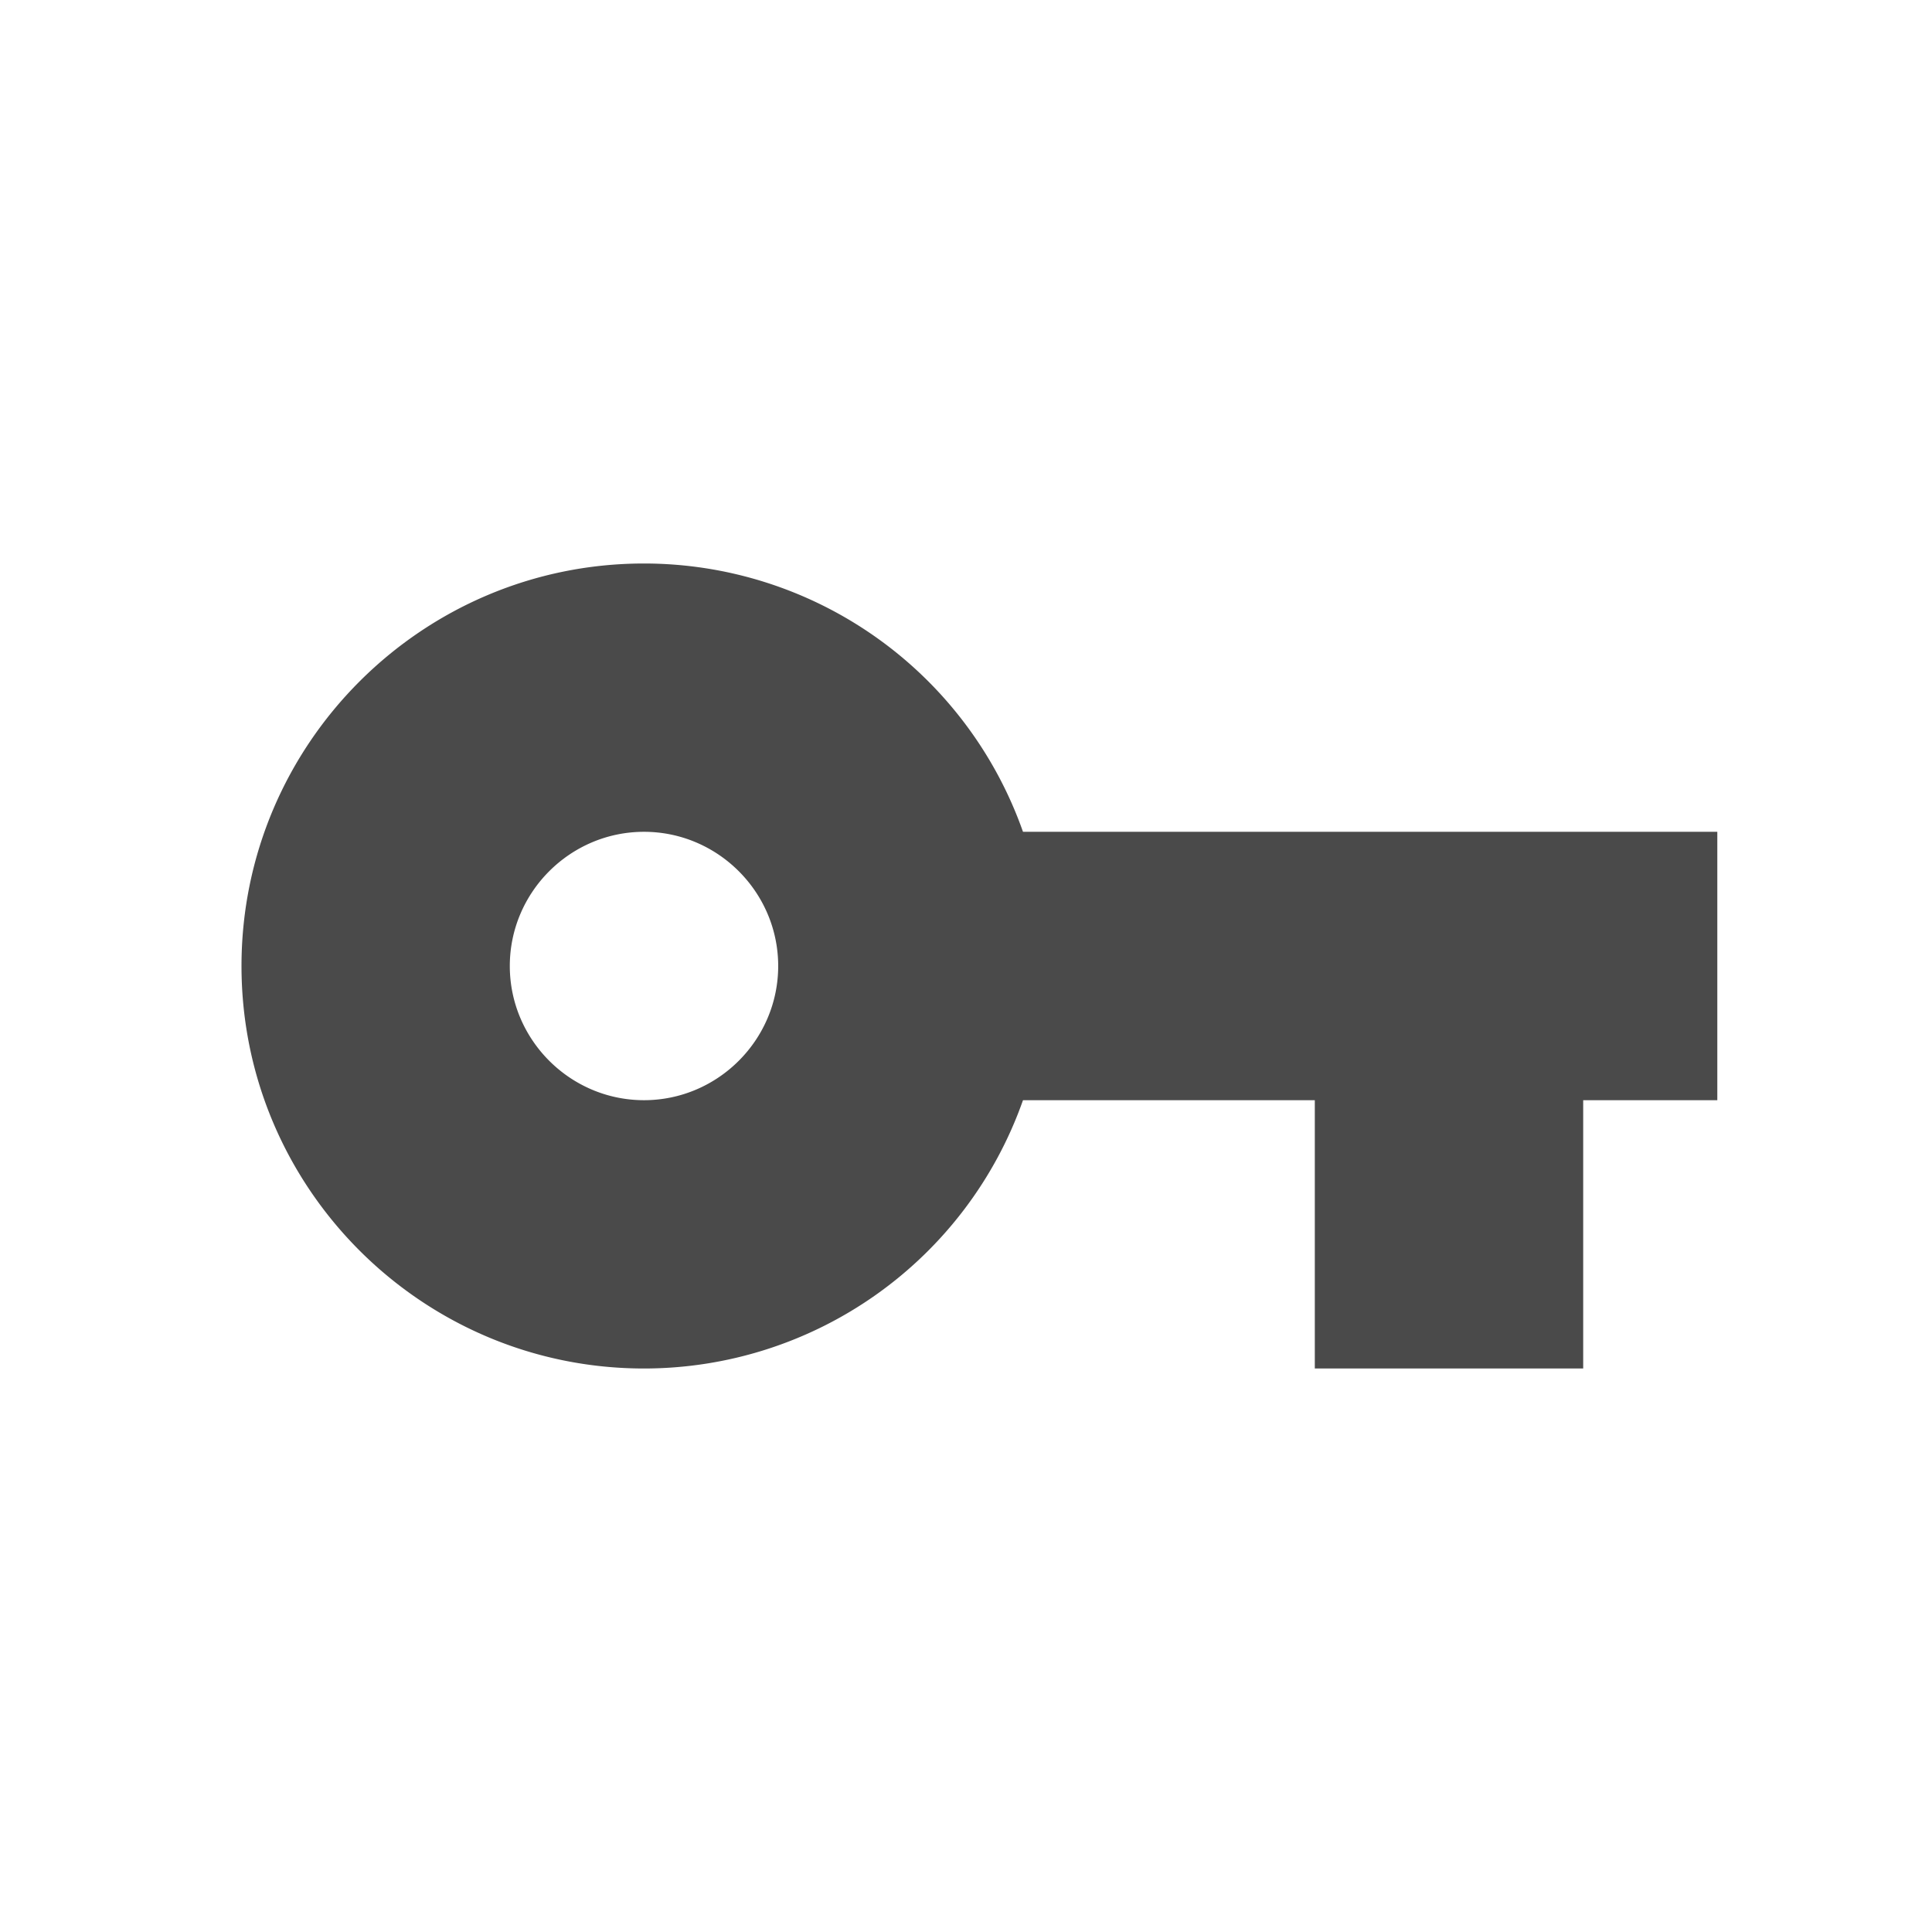 <svg width="24" height="24" viewBox="0 0 24 24" xmlns="http://www.w3.org/2000/svg"><path d="M12.708 10.333A4.992 4.992 0 0 0 8 7c-2.758 0-5 2.242-5 5s2.242 5 5 5a4.992 4.992 0 0 0 4.708-3.333h3.625V17h3.334v-3.333h1.666v-3.334h-8.625zM8 13.667c-.917 0-1.667-.75-1.667-1.667s.75-1.667 1.667-1.667 1.667.75 1.667 1.667-.75 1.667-1.667 1.667z" fill="#4A4A4A"/></svg>